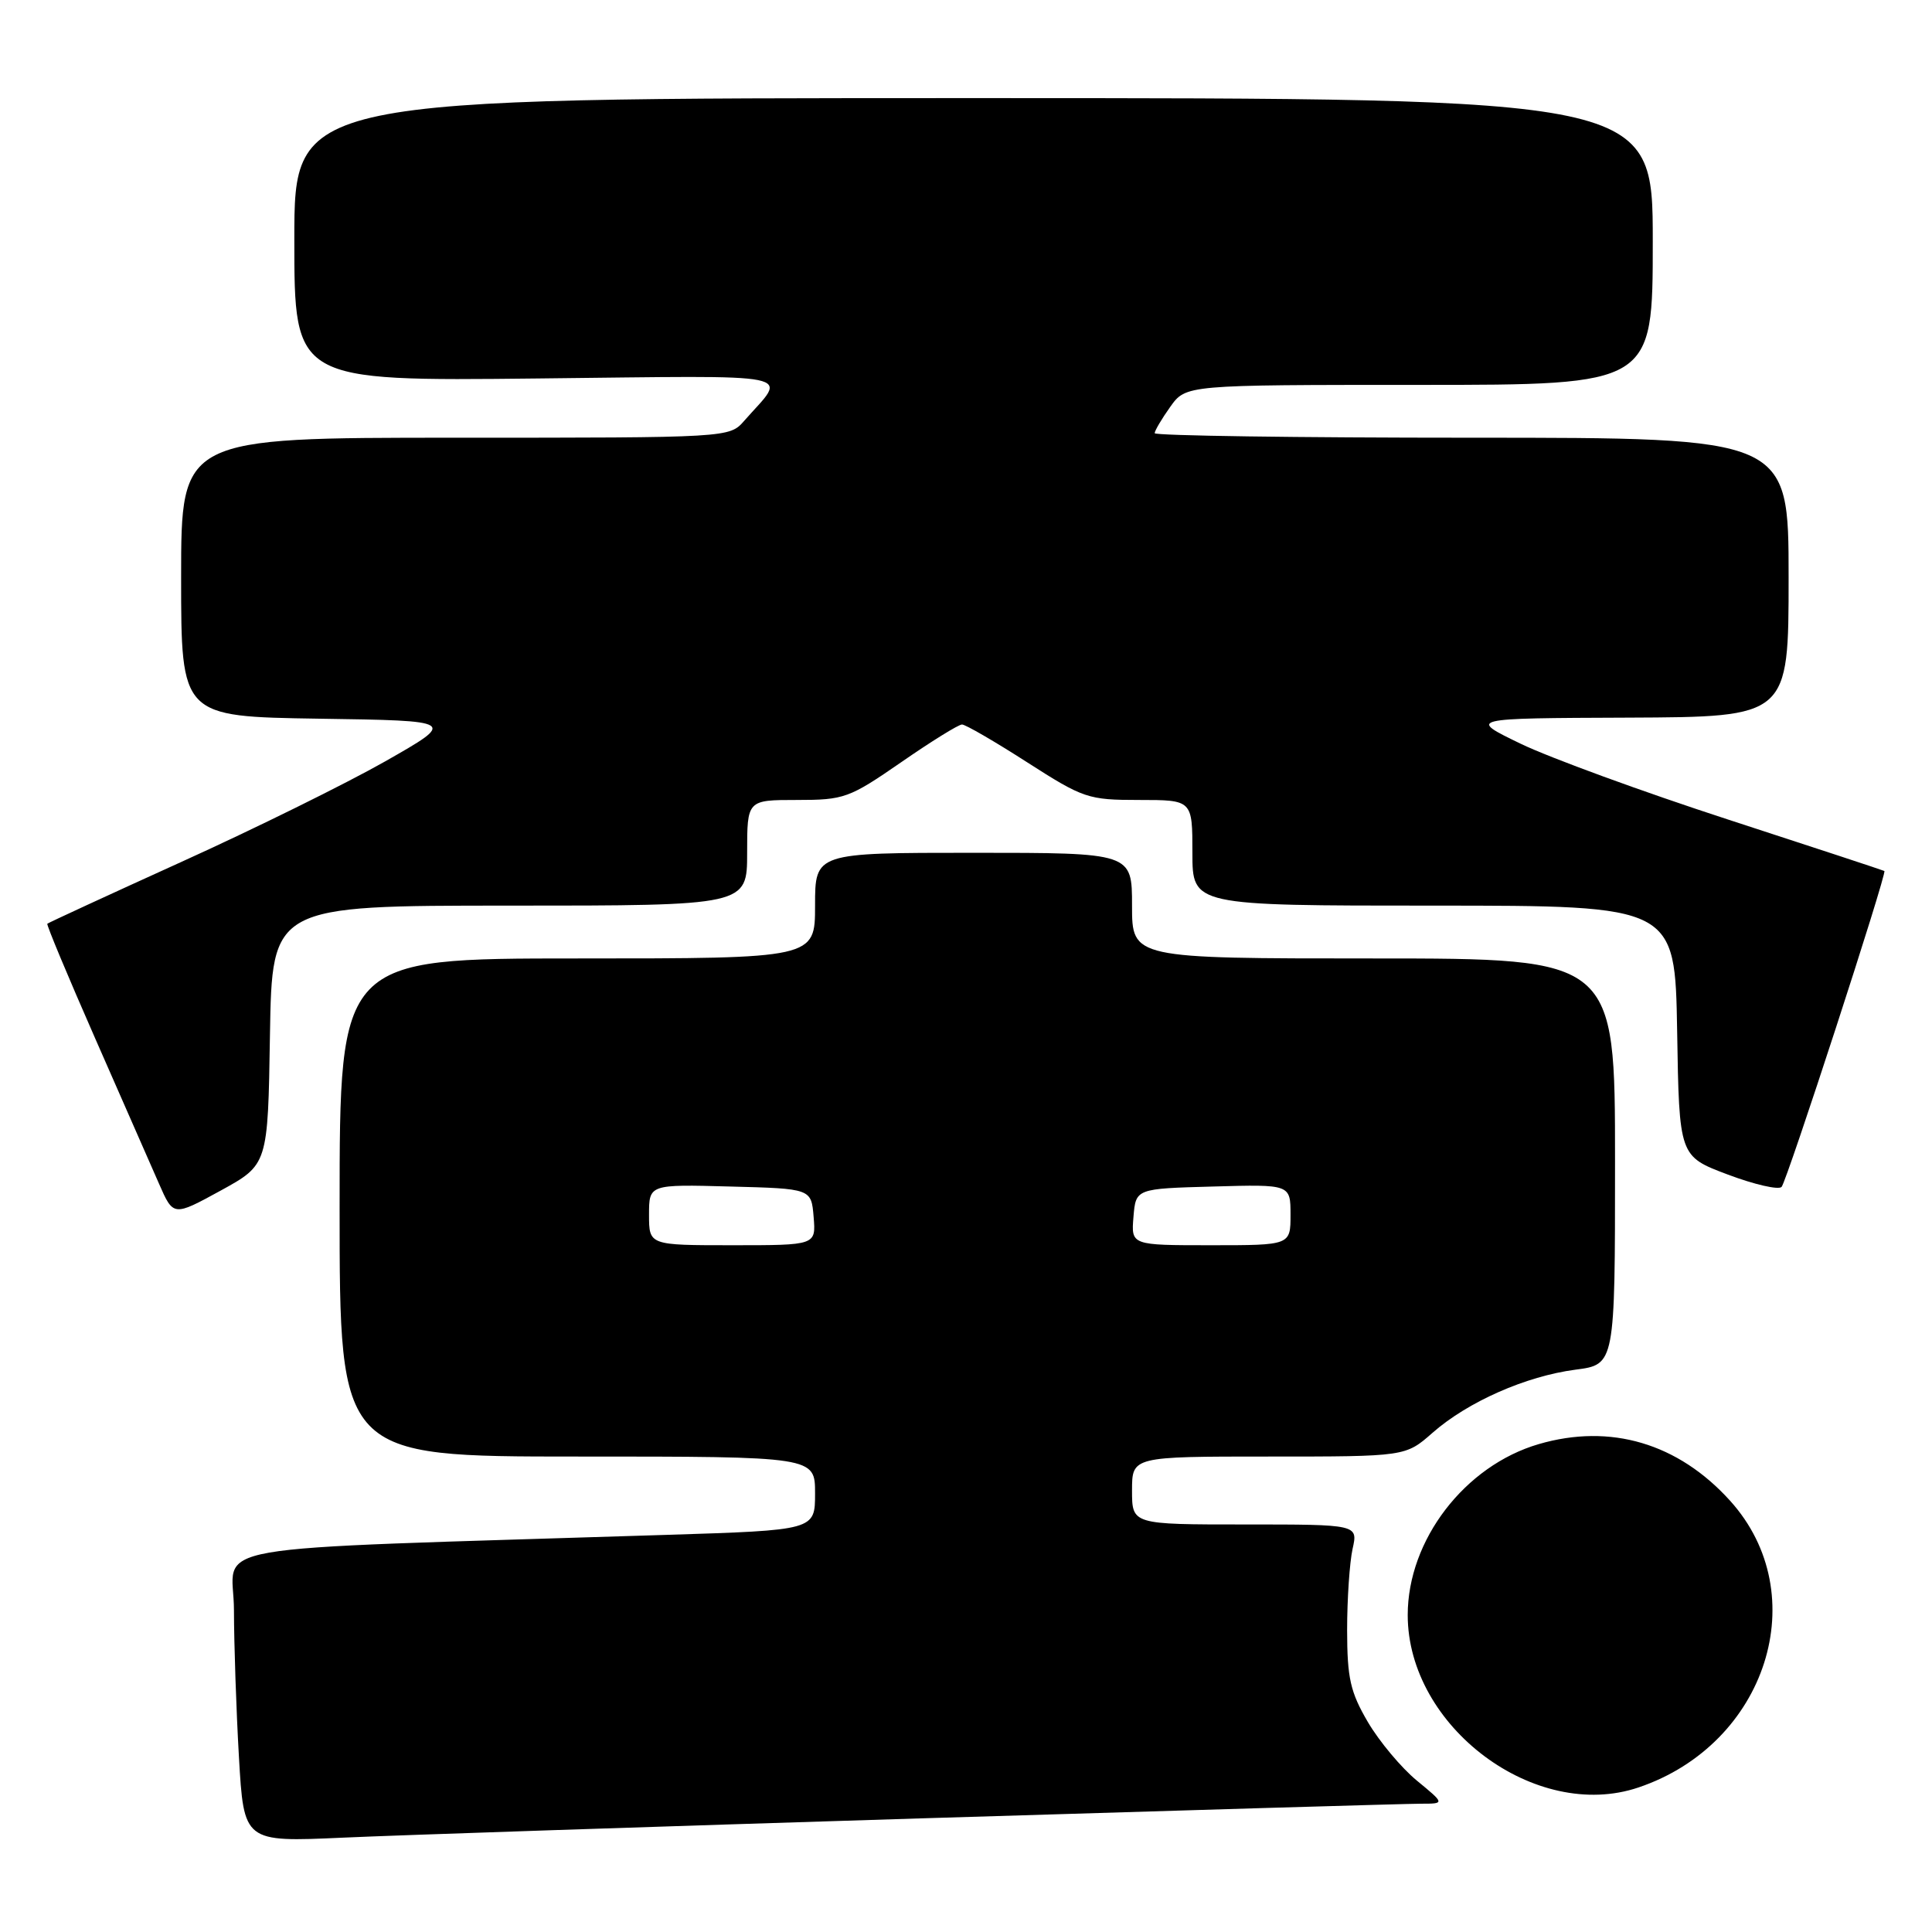 <?xml version="1.0" encoding="UTF-8" standalone="no"?>
<!DOCTYPE svg PUBLIC "-//W3C//DTD SVG 1.1//EN" "http://www.w3.org/Graphics/SVG/1.1/DTD/svg11.dtd" >
<svg xmlns="http://www.w3.org/2000/svg" xmlns:xlink="http://www.w3.org/1999/xlink" version="1.1" viewBox="0 0 256 256">
 <g >
 <path fill="currentColor"
d=" M 121.79 240.95 C 156.60 239.88 186.51 239.00 188.27 239.00 C 191.46 239.00 191.46 239.00 187.73 235.93 C 185.68 234.24 182.76 230.75 181.25 228.18 C 178.92 224.20 178.51 222.37 178.50 216.00 C 178.50 211.88 178.83 207.04 179.22 205.25 C 179.95 202.00 179.95 202.00 164.97 202.00 C 150.00 202.00 150.00 202.00 150.00 197.50 C 150.00 193.00 150.00 193.00 168.12 193.00 C 186.24 193.00 186.24 193.00 189.82 189.85 C 194.50 185.74 202.19 182.35 208.75 181.49 C 214.00 180.81 214.00 180.81 214.00 153.91 C 214.00 127.00 214.00 127.00 182.00 127.00 C 150.00 127.00 150.00 127.00 150.00 120.00 C 150.00 113.00 150.00 113.00 129.00 113.00 C 108.00 113.00 108.00 113.00 108.00 120.00 C 108.00 127.00 108.00 127.00 76.50 127.00 C 45.00 127.00 45.00 127.00 45.00 160.00 C 45.00 193.00 45.00 193.00 76.50 193.00 C 108.00 193.00 108.00 193.00 108.00 197.88 C 108.00 202.76 108.00 202.76 88.25 203.38 C 24.41 205.42 31.00 204.27 31.00 213.37 C 31.01 217.84 31.30 226.58 31.66 232.80 C 32.31 244.09 32.31 244.09 45.41 243.50 C 52.61 243.17 86.98 242.03 121.79 240.95 Z  M 217.10 236.85 C 234.11 231.11 240.45 211.26 229.25 198.86 C 222.37 191.24 213.39 188.58 203.90 191.35 C 194.09 194.21 186.53 204.06 186.53 214.00 C 186.53 228.81 203.46 241.46 217.10 236.85 Z  M 35.77 137.16 C 36.05 120.00 36.05 120.00 67.52 120.00 C 99.00 120.00 99.00 120.00 99.00 113.00 C 99.00 106.00 99.00 106.00 105.59 106.00 C 111.86 106.00 112.52 105.76 119.41 101.00 C 123.38 98.25 127.01 96.00 127.47 96.00 C 127.93 96.00 131.81 98.25 136.09 101.00 C 143.56 105.79 144.18 106.00 150.94 106.00 C 158.00 106.00 158.00 106.00 158.00 113.00 C 158.00 120.00 158.00 120.00 189.98 120.00 C 221.95 120.00 221.95 120.00 222.23 136.61 C 222.50 153.21 222.50 153.21 228.93 155.63 C 232.46 156.96 235.68 157.70 236.07 157.27 C 236.77 156.50 250.06 115.68 249.69 115.41 C 249.59 115.34 240.28 112.27 229.00 108.60 C 217.72 104.93 205.35 100.41 201.50 98.55 C 194.50 95.17 194.50 95.17 215.75 95.09 C 237.00 95.00 237.00 95.00 237.00 76.50 C 237.00 58.00 237.00 58.00 195.00 58.00 C 171.90 58.00 153.00 57.73 153.00 57.40 C 153.00 57.08 153.93 55.50 155.07 53.90 C 157.14 51.00 157.14 51.00 188.07 51.00 C 219.00 51.00 219.00 51.00 219.00 32.00 C 219.00 13.00 219.00 13.00 129.00 13.00 C 39.00 13.00 39.00 13.00 39.00 31.75 C 39.00 50.50 39.00 50.50 71.20 50.15 C 106.92 49.77 104.33 49.24 98.62 55.75 C 96.65 58.00 96.65 58.00 60.33 58.00 C 24.00 58.00 24.00 58.00 24.00 76.48 C 24.00 94.95 24.00 94.95 42.25 95.23 C 60.50 95.50 60.50 95.50 51.05 100.88 C 45.85 103.83 33.70 109.83 24.05 114.20 C 14.40 118.58 6.40 122.27 6.27 122.40 C 6.14 122.53 8.99 129.35 12.60 137.57 C 16.21 145.78 20.02 154.46 21.07 156.85 C 22.97 161.19 22.97 161.19 29.24 157.76 C 35.50 154.32 35.50 154.32 35.77 137.16 Z  M 86.00 160.97 C 86.00 156.93 86.00 156.93 96.75 157.22 C 107.50 157.50 107.50 157.50 107.81 161.25 C 108.12 165.00 108.12 165.00 97.06 165.00 C 86.00 165.00 86.00 165.00 86.00 160.97 Z  M 150.19 161.25 C 150.50 157.50 150.50 157.50 160.75 157.22 C 171.00 156.93 171.00 156.93 171.00 160.97 C 171.00 165.00 171.00 165.00 160.44 165.00 C 149.88 165.00 149.88 165.00 150.19 161.25 Z "/>
</g>
</svg>